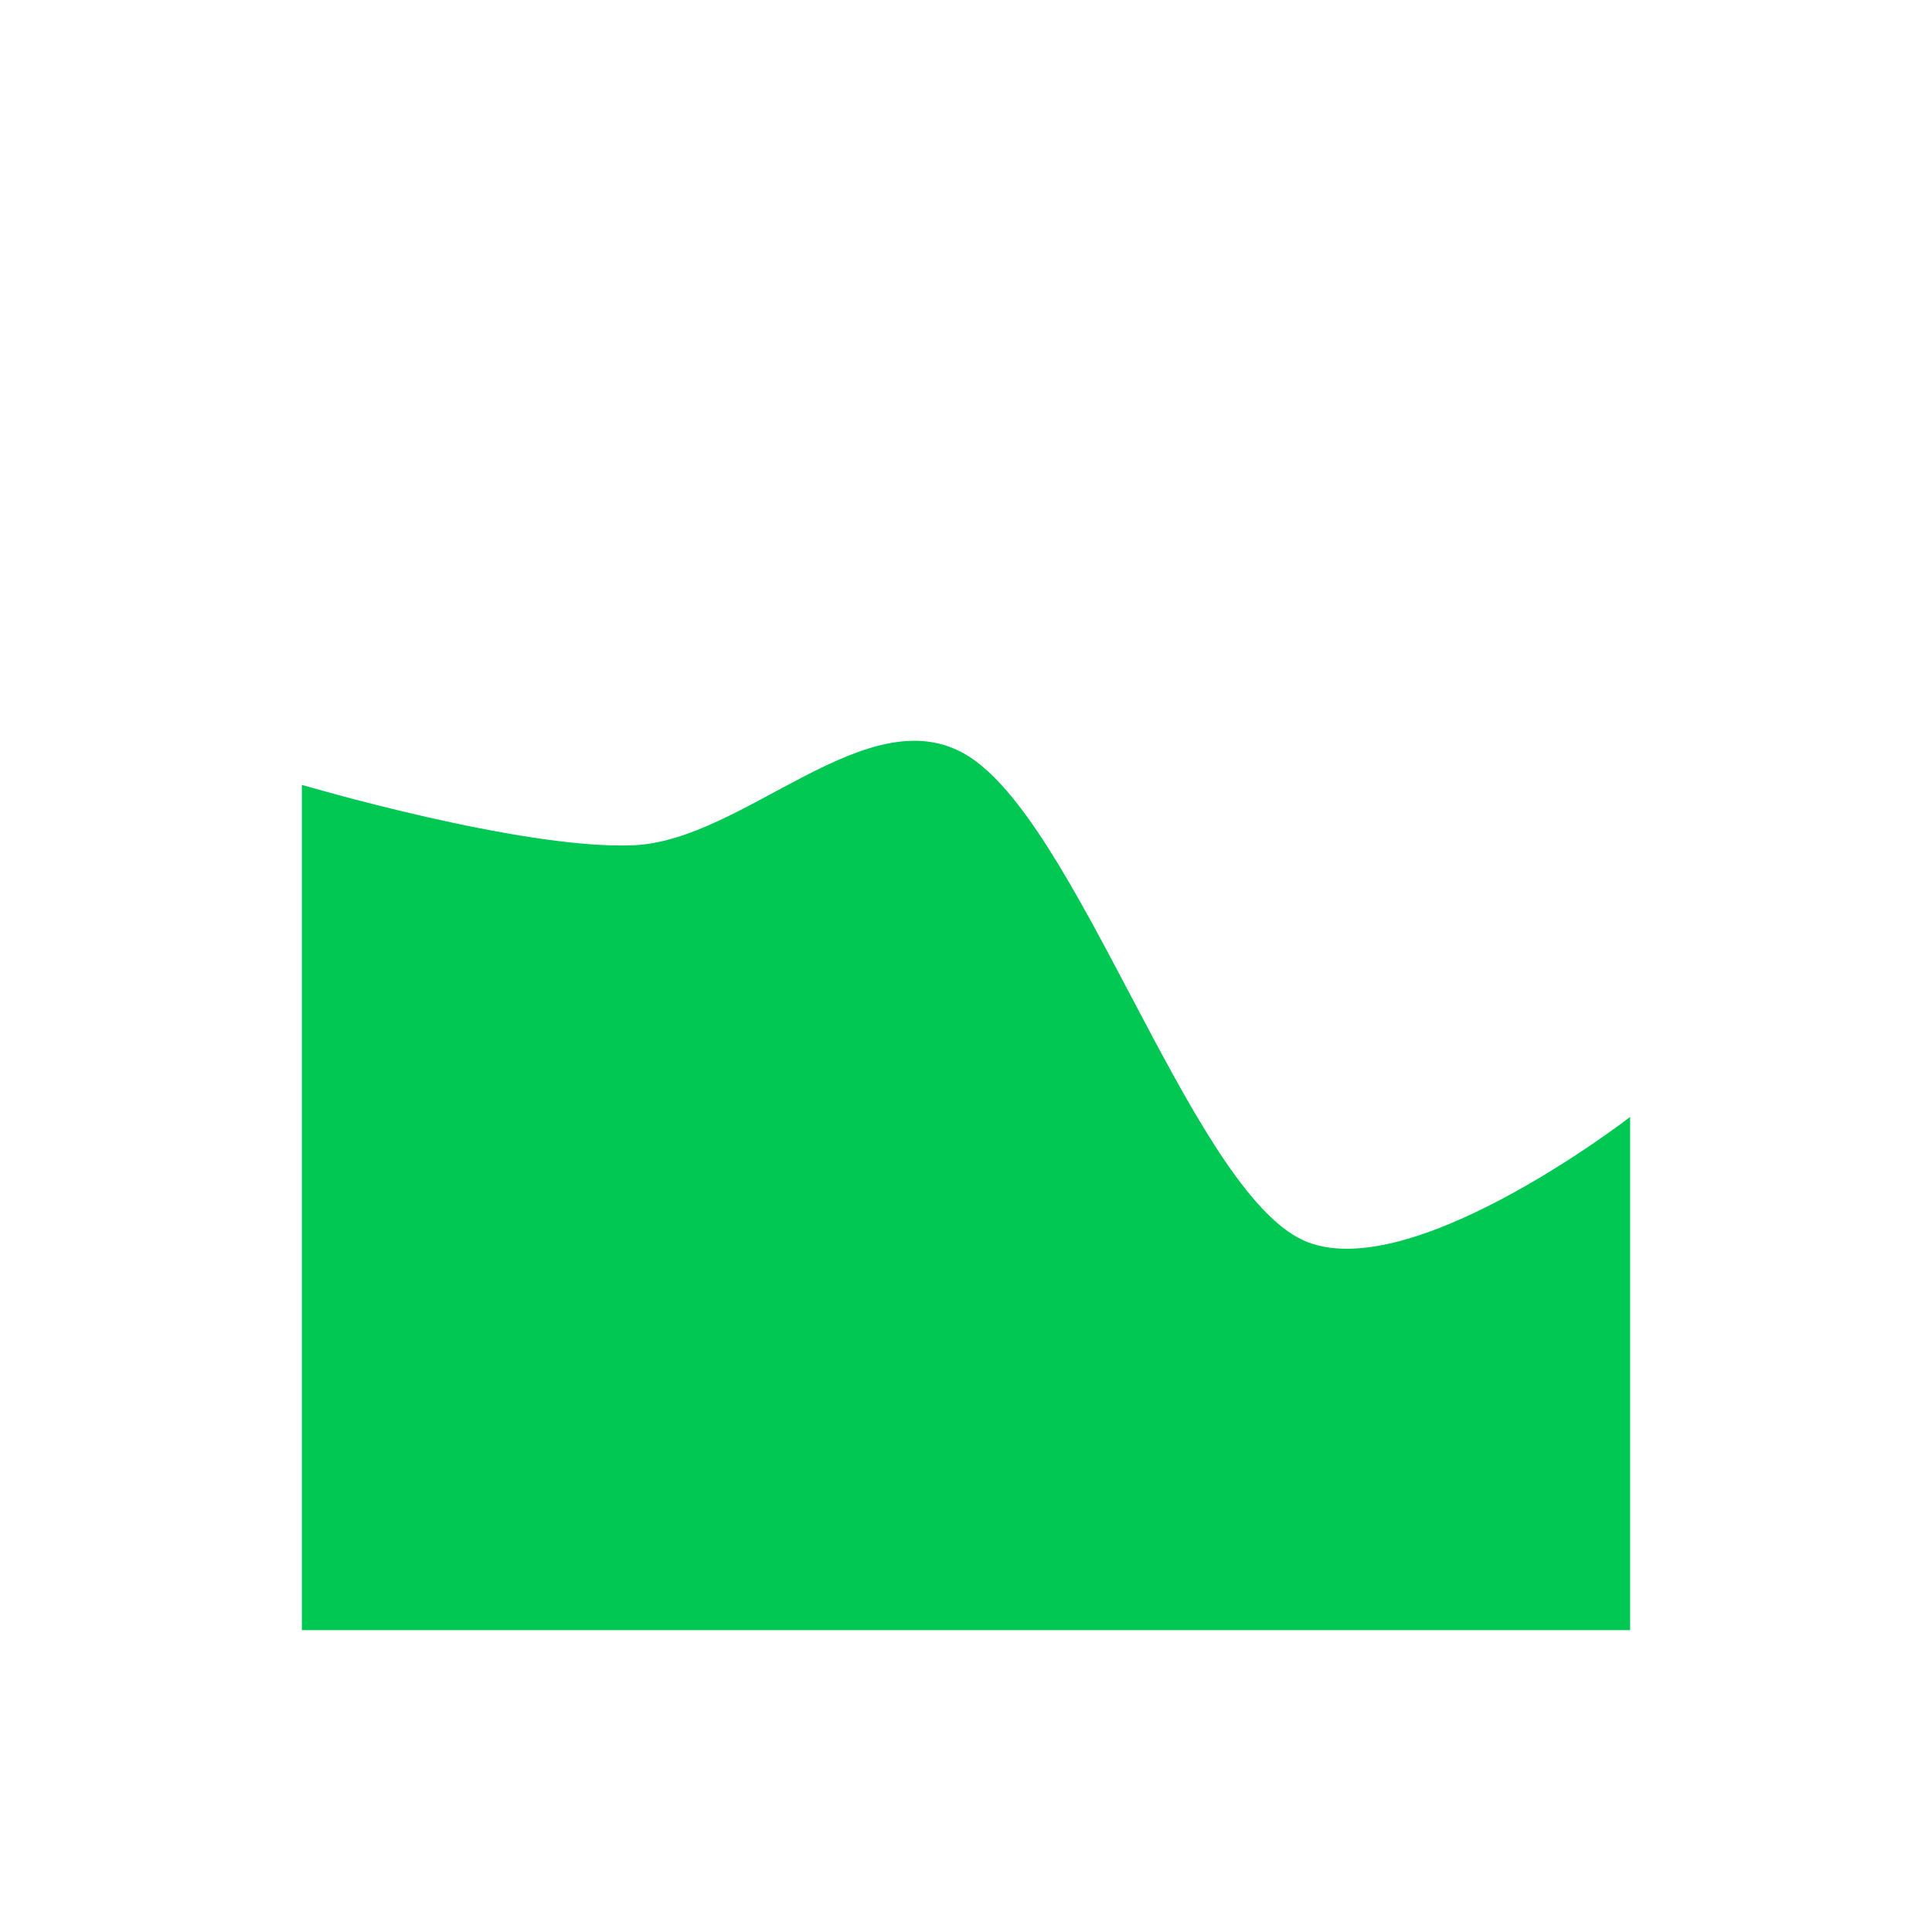 <?xml version="1.0" ?><!DOCTYPE svg  PUBLIC '-//W3C//DTD SVG 1.1//EN'  'http://www.w3.org/Graphics/SVG/1.1/DTD/svg11.dtd'><svg height="100%" style="fill-rule:evenodd;clip-rule:evenodd;stroke-linejoin:round;stroke-miterlimit:1.414;" version="1.1" viewBox="0 0 64 64" width="100%" xml:space="preserve" xmlns="http://www.w3.org/2000/svg" xmlns:serif="http://www.serif.com/" xmlns:xlink="http://www.w3.org/1999/xlink"><rect height="64" id="chart--wave--analytics" style="fill:none;" width="64" x="0" y="0"/><path d="M54,54l-44,0l0,-28c0,0 7.333,2.167 11,2c3.667,-0.167 7.728,-4.933 11,-3c3.667,2.167 7.333,14 11,16c3.425,1.868 11,-4 11,-4l0,17Z" style="fill:#00c853;"/></svg>
